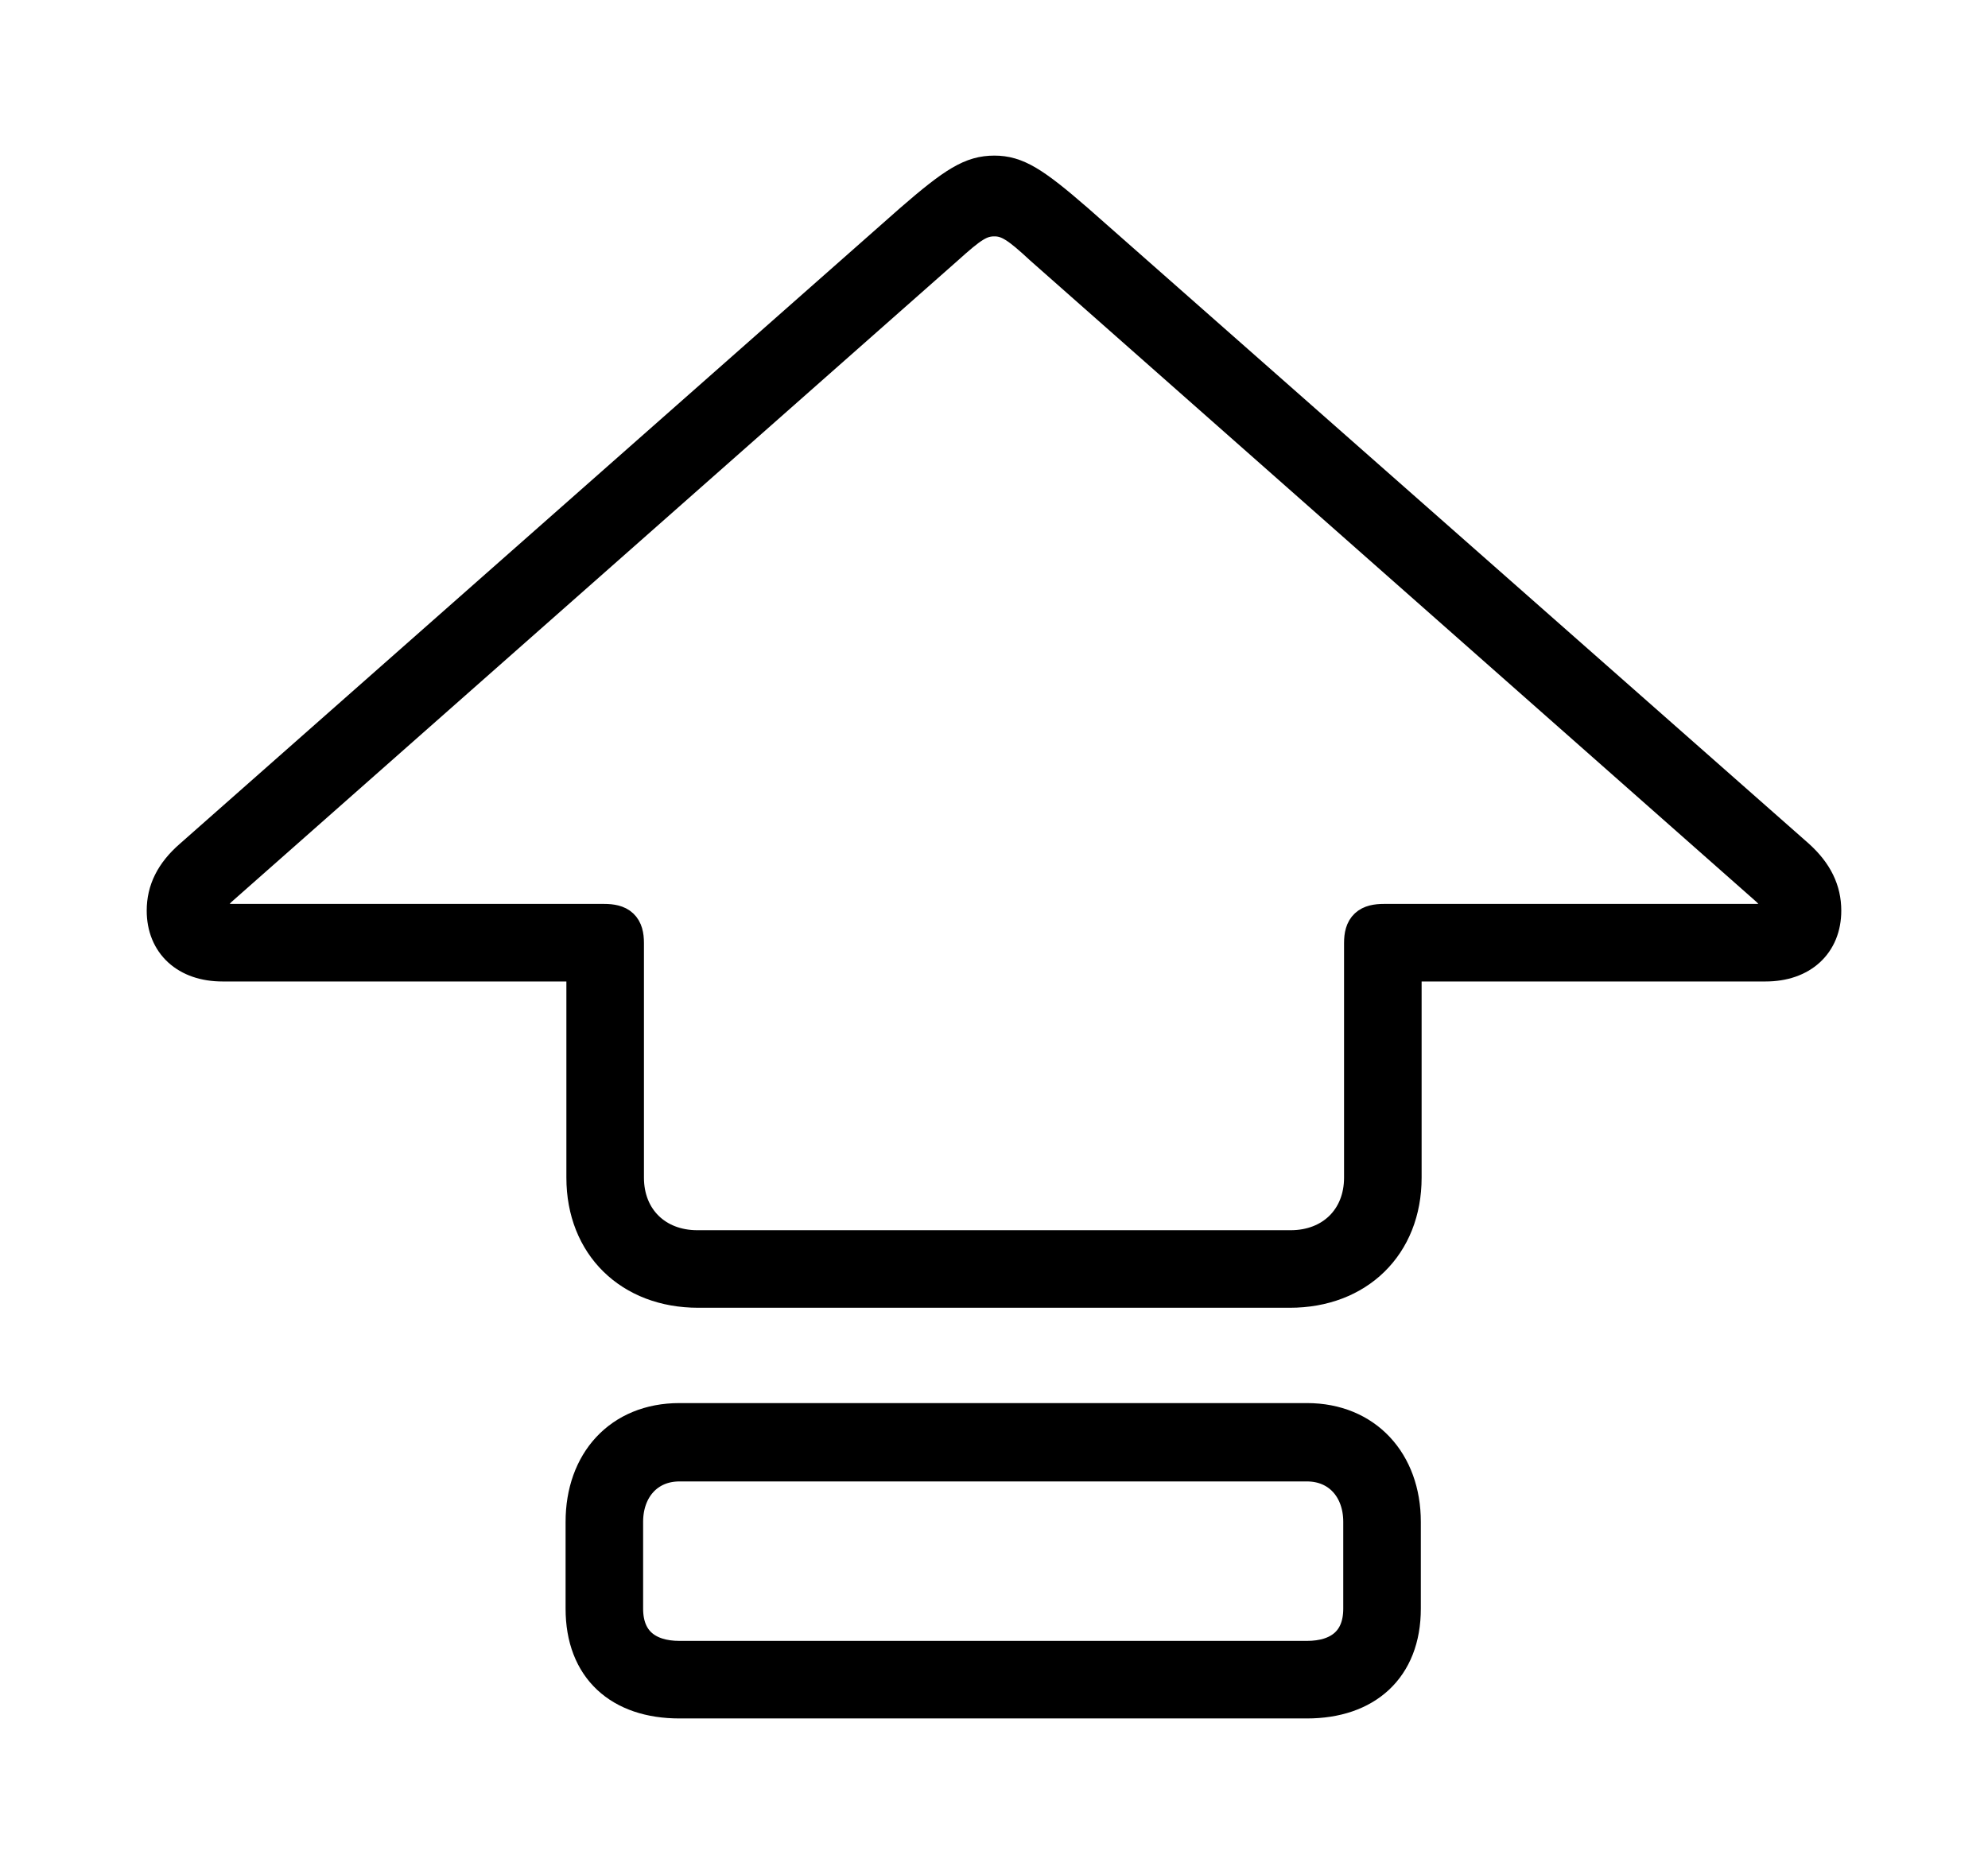 <svg width='52.615px' height='49.607px' direction='ltr' xmlns='http://www.w3.org/2000/svg' version='1.1'>
<g fill-rule='nonzero' transform='scale(1,-1) translate(0,-49.607)'>
<path fill='black' stroke='black' fill-opacity='1.0' stroke-width='1.0' d='
    M 18.477,15.49
    L 34.139,15.49
    C 35.9,15.49 37.125,16.672 37.125,18.434
    L 37.125,24.127
    L 46.729,24.127
    C 47.652,24.127 48.232,24.664 48.232,25.502
    C 48.232,26.018 48.018,26.469 47.545,26.898
    L 28.467,43.721
    C 27.307,44.73 26.877,44.988 26.318,44.988
    C 25.738,44.988 25.309,44.73 24.148,43.721
    L 5.092,26.898
    C 4.598,26.469 4.383,26.018 4.383,25.502
    C 4.383,24.664 4.963,24.127 5.887,24.127
    L 15.49,24.127
    L 15.49,18.434
    C 15.49,16.672 16.715,15.49 18.477,15.49
    Z
    M 18.455,16.543
    C 17.338,16.543 16.543,17.316 16.543,18.434
    L 16.543,24.643
    C 16.543,25.051 16.393,25.18 15.984,25.18
    L 6.145,25.18
    C 5.715,25.18 5.543,25.352 5.543,25.588
    C 5.543,25.781 5.607,25.953 5.865,26.168
    L 25.008,43.076
    C 25.652,43.656 25.91,43.85 26.318,43.85
    C 26.705,43.85 26.984,43.656 27.607,43.076
    L 46.75,26.168
    C 47.008,25.953 47.072,25.781 47.072,25.588
    C 47.072,25.352 46.9,25.18 46.492,25.18
    L 36.631,25.18
    C 36.223,25.18 36.072,25.051 36.072,24.643
    L 36.072,18.434
    C 36.072,17.316 35.277,16.543 34.16,16.543
    Z
    M 17.982,4.619
    L 34.59,4.619
    C 36.115,4.619 37.104,5.479 37.104,7.025
    L 37.104,9.324
    C 37.104,10.871 36.115,11.967 34.59,11.967
    L 17.982,11.967
    C 16.436,11.967 15.469,10.871 15.469,9.324
    L 15.469,7.025
    C 15.469,5.479 16.436,4.619 17.982,4.619
    Z
    M 17.982,5.672
    C 17.102,5.672 16.521,6.123 16.521,7.025
    L 16.521,9.324
    C 16.521,10.227 17.102,10.893 17.982,10.893
    L 34.59,10.893
    C 35.471,10.893 36.051,10.227 36.051,9.324
    L 36.051,7.025
    C 36.051,6.123 35.471,5.672 34.59,5.672
    Z
' />
</g>
</svg>